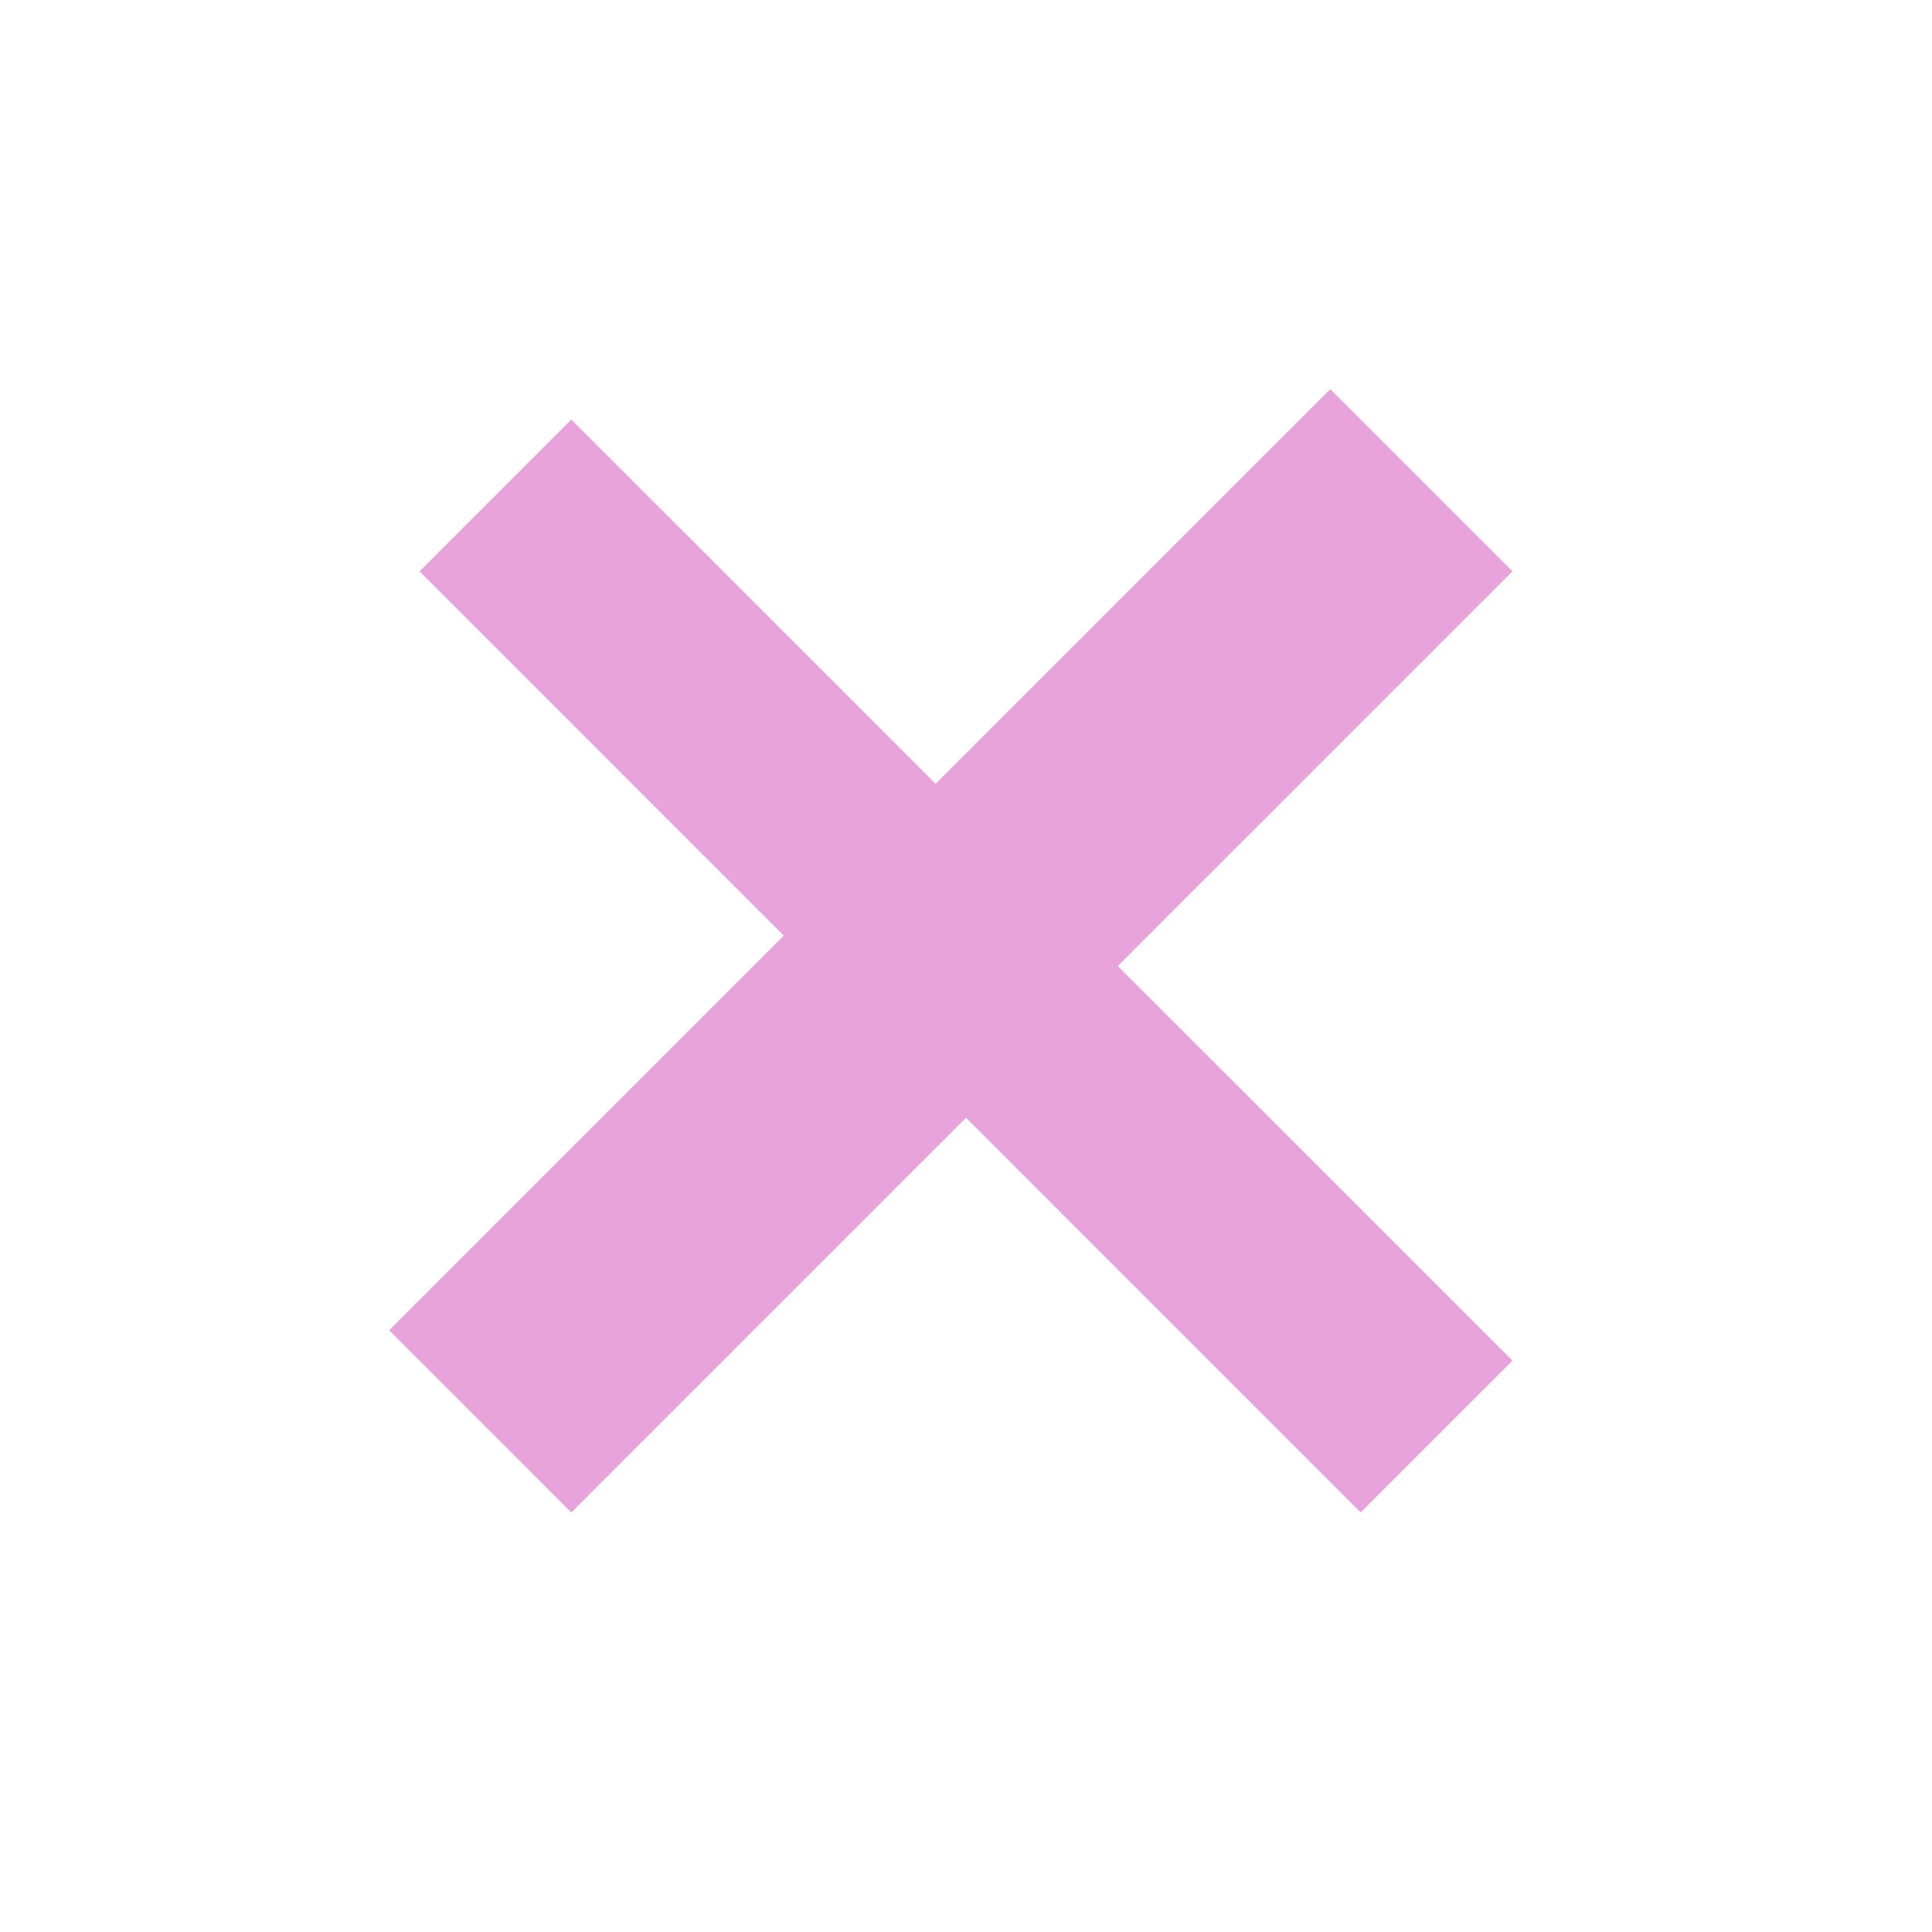 <svg width="45" height="45" viewBox="0 0 45 45" fill="none" xmlns="http://www.w3.org/2000/svg">
<path fill-rule="evenodd" clip-rule="evenodd" d="M13.307 9.772L9.772 13.308L18.257 21.793L9.065 30.985L13.307 35.228L22.5 26.035L31.692 35.228L35.228 31.692L26.035 22.5L35.228 13.308L30.985 9.065L21.793 18.257L13.307 9.772Z" fill="#E9A3DB"/>
</svg>
